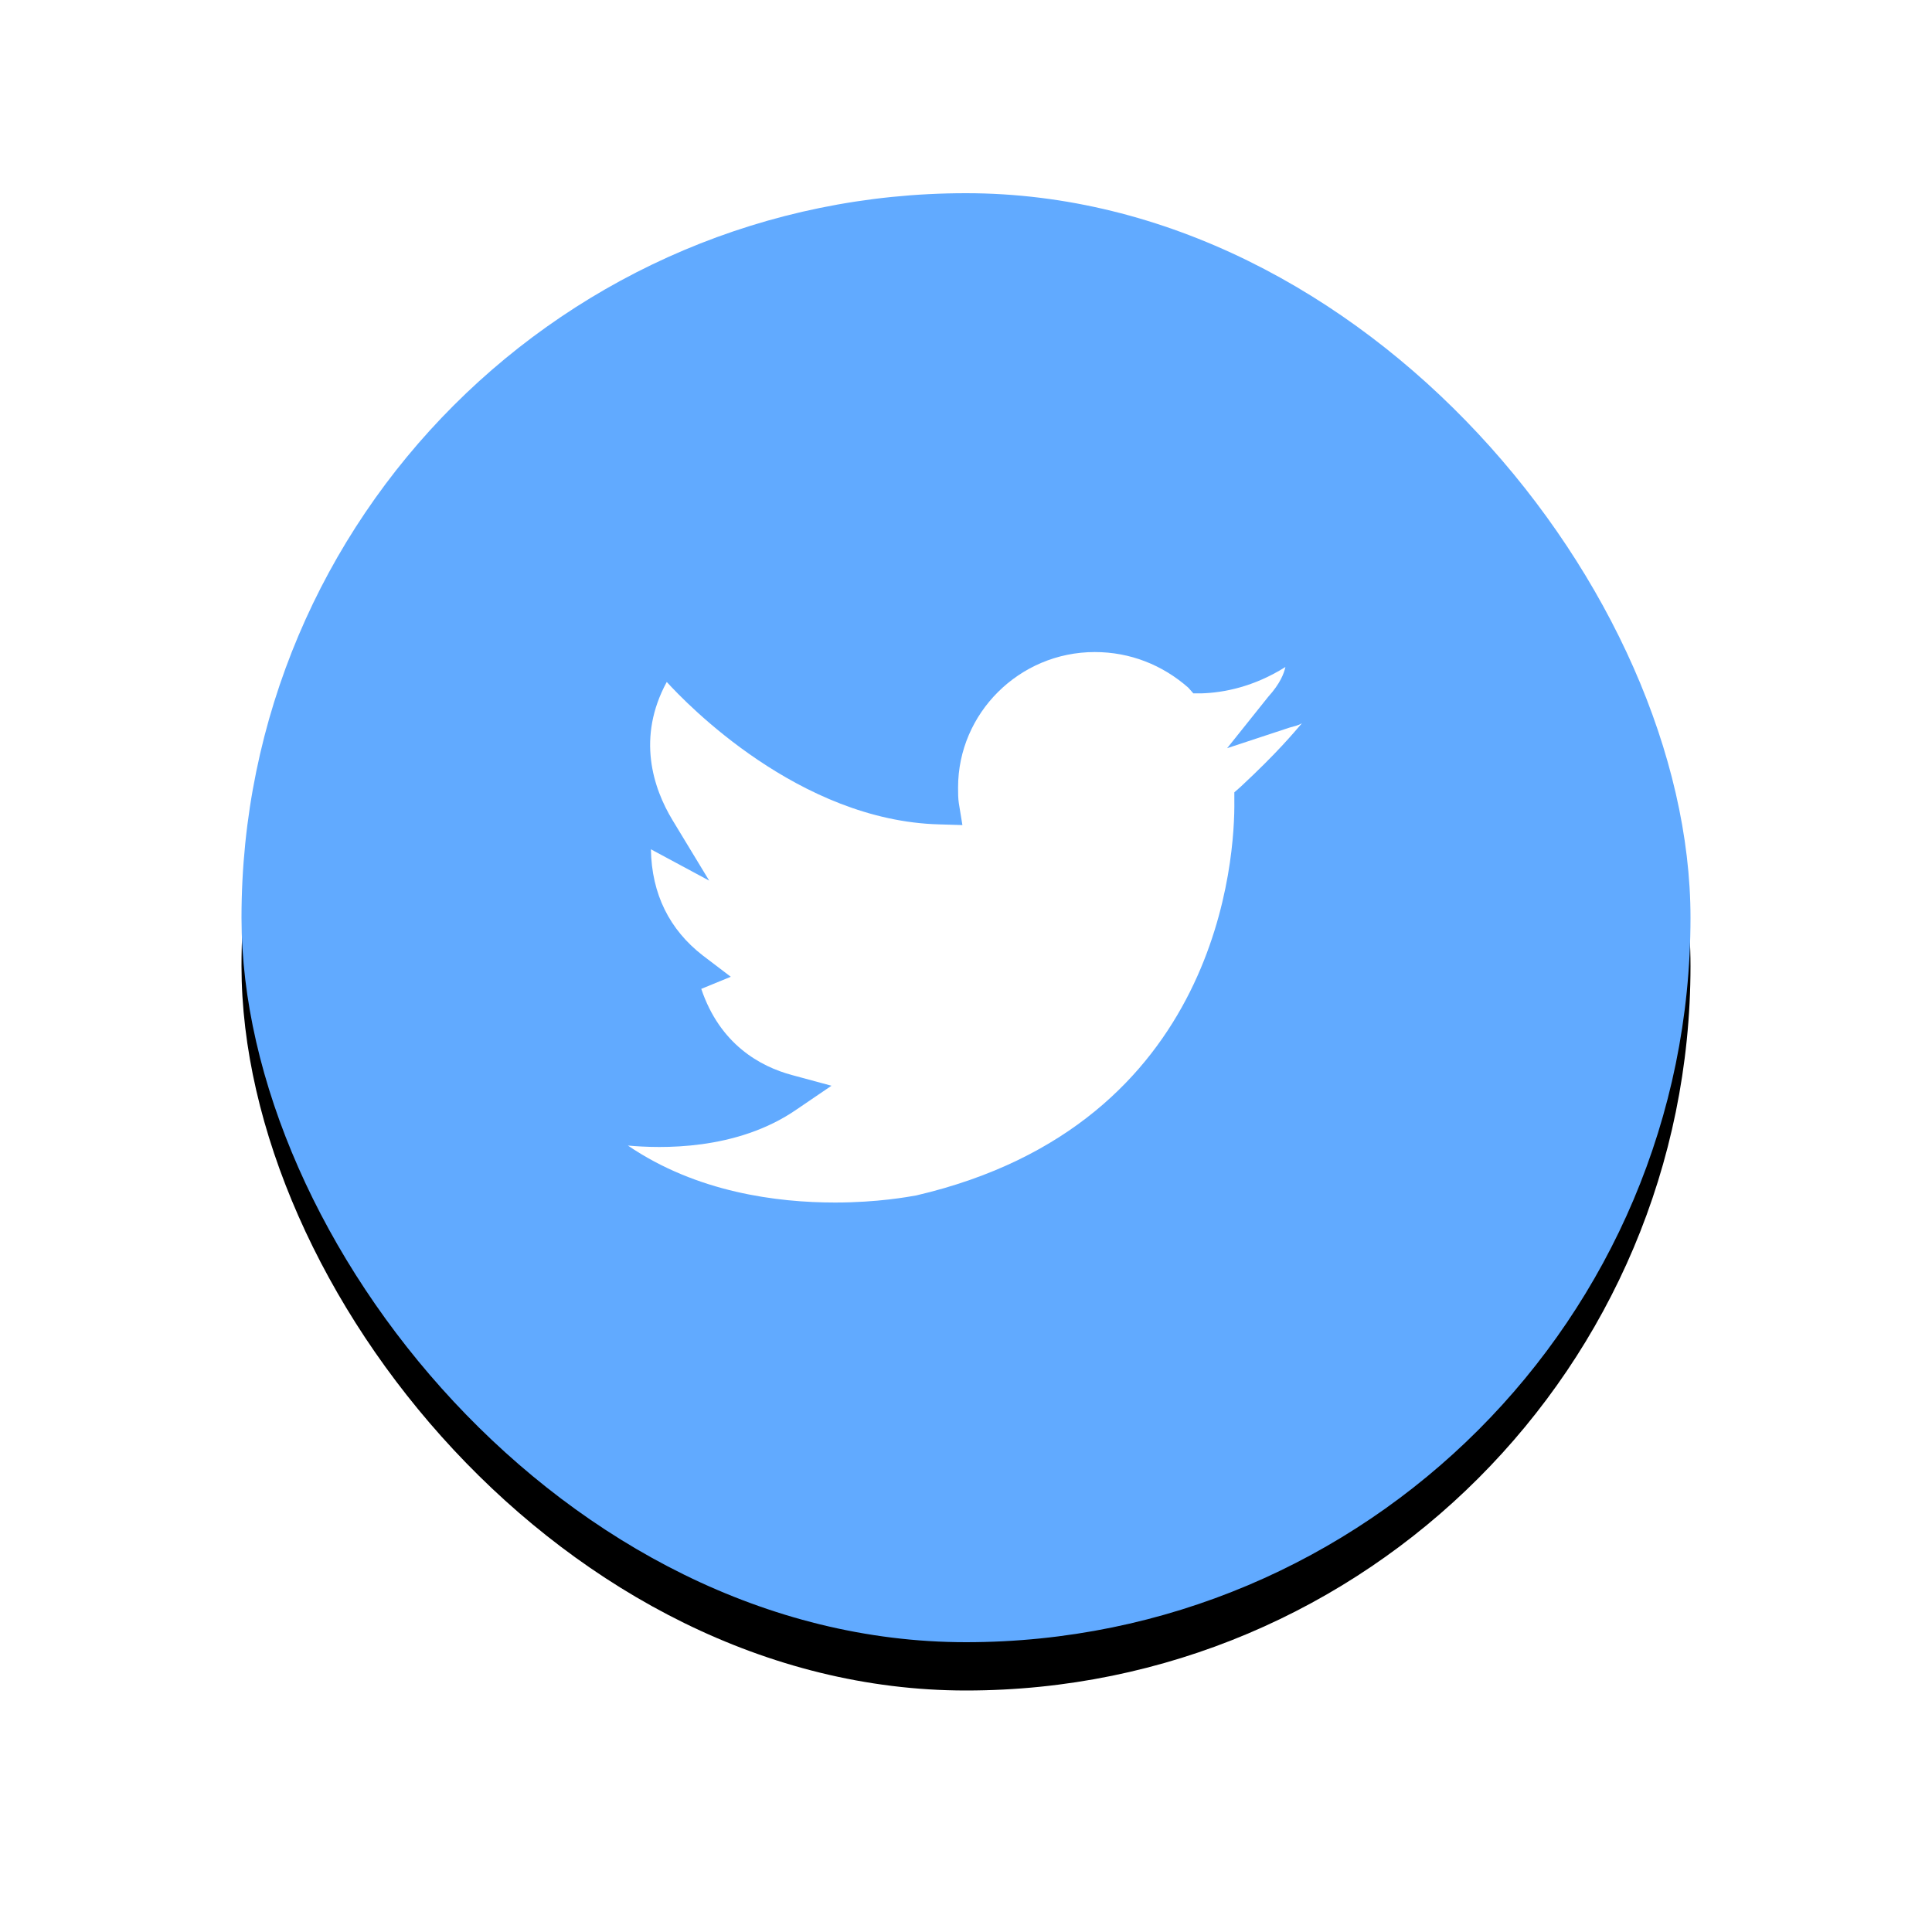 <?xml version="1.0" encoding="UTF-8"?>
<svg width="80px" height="80px" viewBox="0 0 80 80" version="1.1" xmlns="http://www.w3.org/2000/svg" xmlns:xlink="http://www.w3.org/1999/xlink">
    <!-- Generator: Sketch 57.1 (83088) - https://sketch.com -->
    <title>btn_twitter@1x</title>
    <desc>Created with Sketch.</desc>
    <defs>
        <rect id="path-1" x="0" y="0" width="60" height="60" rx="30"></rect>
        <filter x="-26.7%" y="-23.3%" width="153.3%" height="153.3%" filterUnits="objectBoundingBox" id="filter-2">
            <feOffset dx="0" dy="2" in="SourceAlpha" result="shadowOffsetOuter1"></feOffset>
            <feGaussianBlur stdDeviation="5" in="shadowOffsetOuter1" result="shadowBlurOuter1"></feGaussianBlur>
            <feColorMatrix values="0 0 0 0 0   0 0 0 0 0   0 0 0 0 0  0 0 0 0.1 0" type="matrix" in="shadowBlurOuter1"></feColorMatrix>
        </filter>
    </defs>
    <g id="Mobile" stroke="none" stroke-width="1" fill="none" fill-rule="evenodd">
        <g id="M-Done" transform="translate(-167, -547)">
            <g id="btn_twitter" transform="translate(177, 555)">
                <g id="Rectangle">
                    <use fill="black" fill-opacity="1" filter="url(#filter-2)" xlink:href="#path-1"></use>
                    <use fill="#61AAFF" fill-rule="evenodd" xlink:href="#path-1"></use>
                </g>
                <g id="Group-4" transform="translate(16, 19)" fill="#FFFFFF">
                    <g id="Group-3">
                        <path d="M24.813,3.981 L26.51,1.858 C27.017,1.297 27.166,0.885 27.226,0.619 C25.915,1.445 24.664,1.681 23.77,1.71 L23.413,1.71 L23.204,1.474 C22.132,0.531 20.792,-2.94871795e-05 19.332,-2.94871795e-05 C16.204,-2.94871795e-05 13.672,2.536 13.672,5.603 C13.672,5.838 13.672,6.045 13.702,6.251 L13.851,7.165 L12.898,7.136 C7.089,6.988 2.413,2.123 1.609,1.238 C0.357,3.538 1.043,5.632 1.847,6.959 L3.366,9.465 L0.953,8.168 C0.983,10.026 1.728,11.5 3.098,12.562 L4.26,13.446 L3.038,13.947 C3.813,16.247 5.481,17.162 6.792,17.515 L8.43,17.958 L7,18.931 C4.498,20.67 1.311,20.553 0,20.435 C2.86,22.381 6.196,22.794 8.579,22.794 C10.336,22.794 11.617,22.558 11.945,22.499 C24.574,19.55 25.141,8.404 25.111,6.163 L25.111,5.809 L25.379,5.573 C26.898,4.158 27.553,3.362 27.91,2.949 C27.762,3.037 27.613,3.067 27.404,3.126 L24.813,3.981 Z" id="Fill-1"></path>
                    </g>
                </g>
            </g>
        </g>
    </g>
</svg>